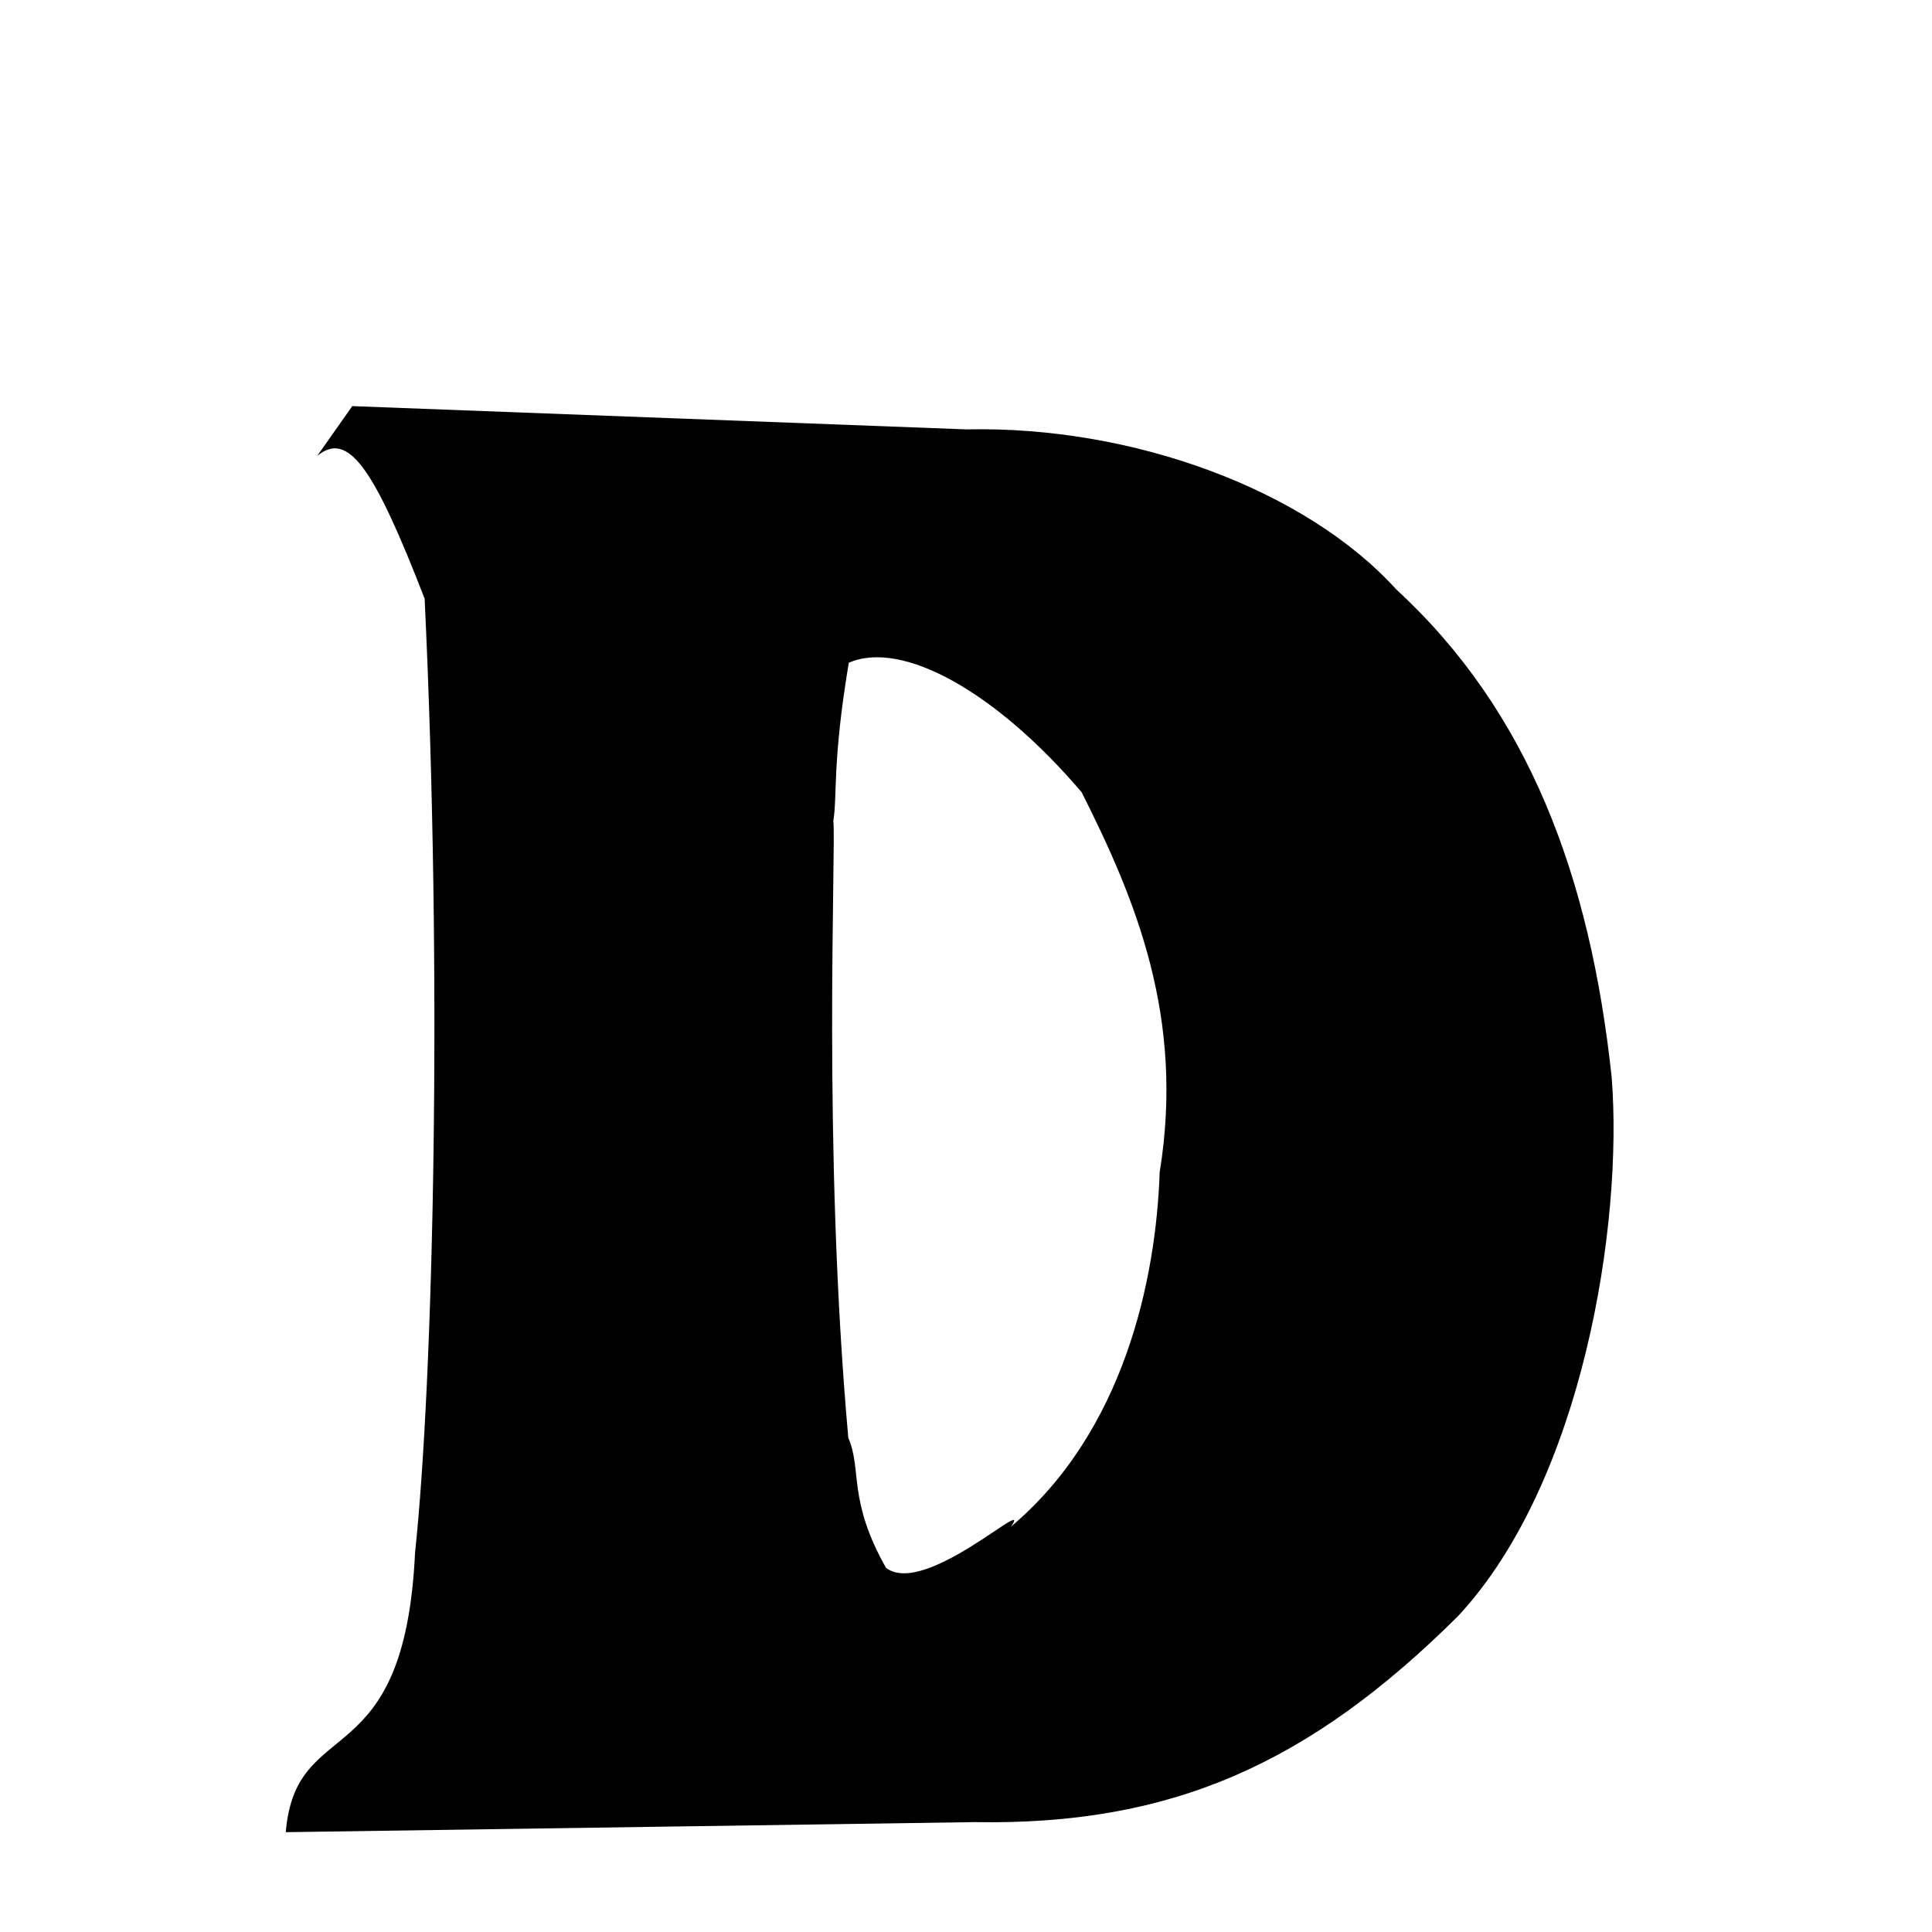 
<svg xmlns="http://www.w3.org/2000/svg" xmlns:xlink="http://www.w3.org/1999/xlink" width="50px" height="50px" style="-ms-transform: rotate(360deg); -webkit-transform: rotate(360deg); transform: rotate(360deg);" preserveAspectRatio="xMidYMid meet" viewBox="0 0 24 24"><path d="M 4.376 5.045 L 12.004 5.334 C 14.079 5.288 16.225 6.087 17.344 7.321 C 18.993 8.839 19.755 10.891 20.021 13.384 C 20.164 15.21 19.662 18.405 18.117 20.071 C 16.259 21.92 14.541 22.678 12.102 22.635 L 3.55 22.76 C 3.675 21.266 5.023 22.101 5.156 19.288 C 5.385 17.127 5.499 12.146 5.275 7.437 C 4.64 5.797 4.323 5.348 3.94 5.664 L 4.376 5.045 M 10.544 8.233 C 10.337 9.47 10.403 9.887 10.352 10.197 C 10.388 10.525 10.214 14.244 10.538 17.862 C 10.71 18.259 10.528 18.628 11.006 19.476 C 11.492 19.849 12.853 18.546 12.557 18.966 C 13.963 17.784 14.361 15.893 14.406 14.561 C 14.719 12.637 14.104 11.168 13.437 9.842 C 12.376 8.596 11.208 7.943 10.544 8.233 " stroke-width="1.0" fill="rgb(0, 0, 0)" opacity="1.0"></path></svg>